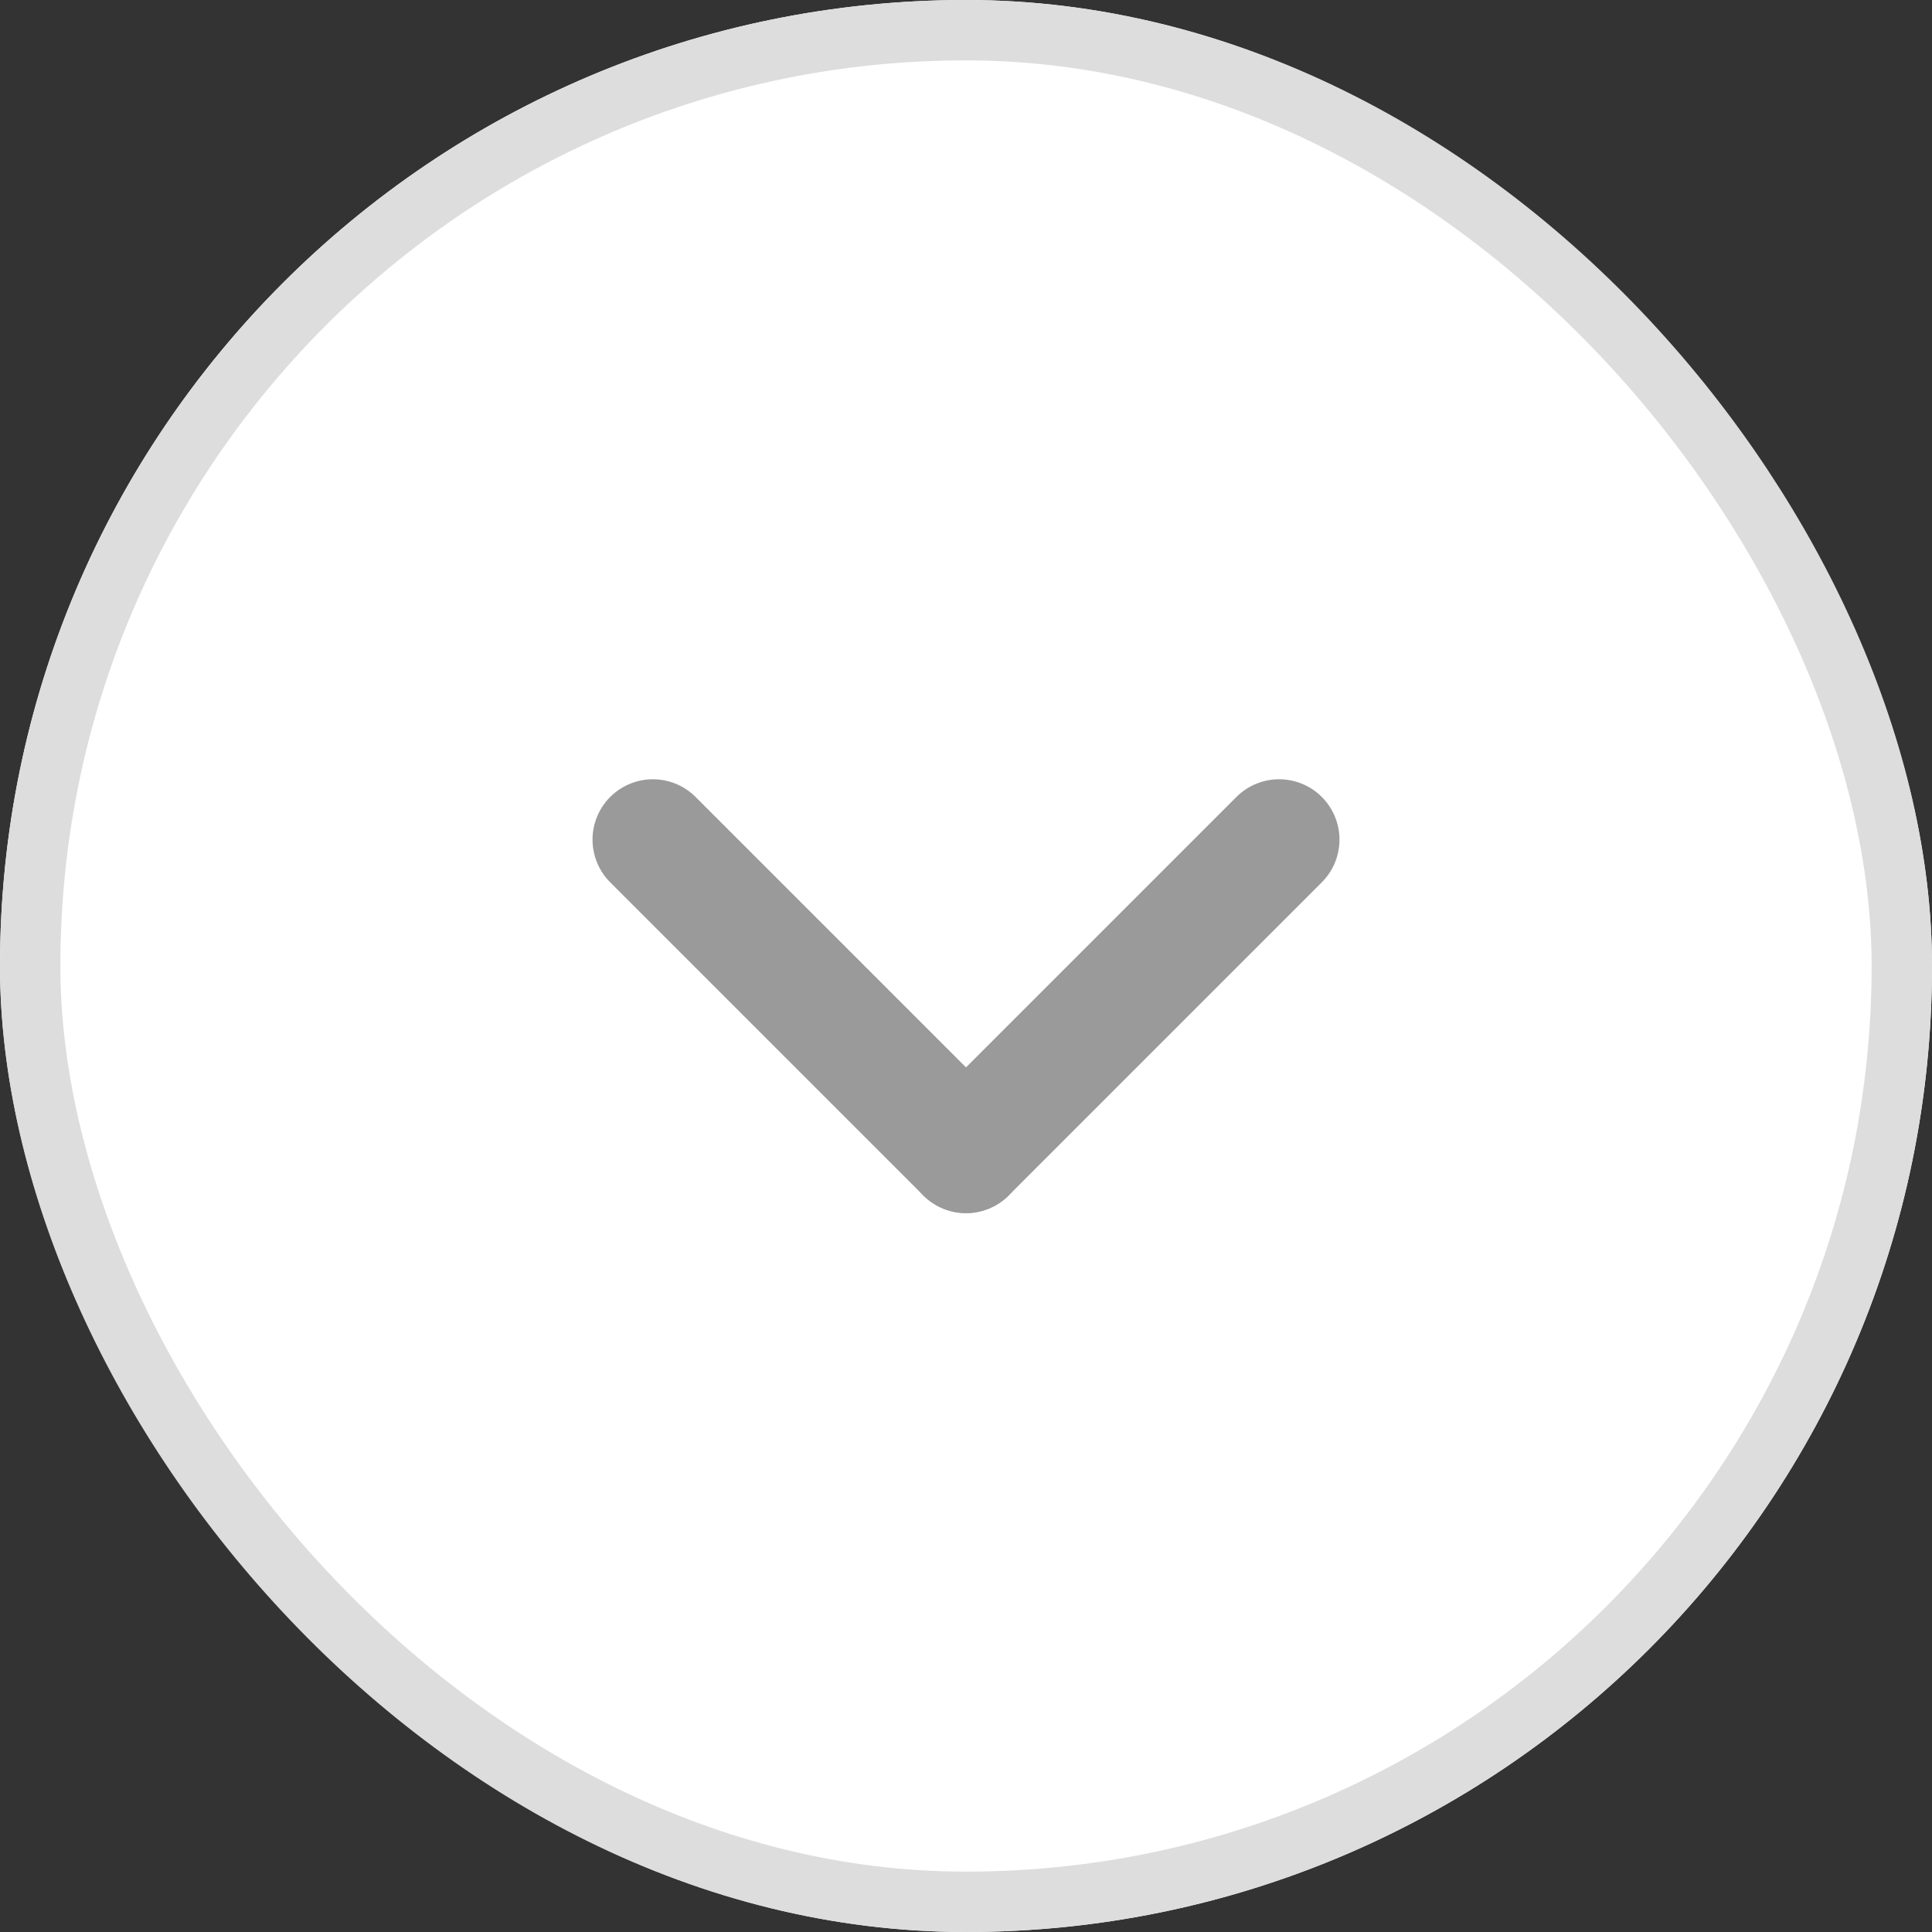 <svg id="ico_arr_down" xmlns="http://www.w3.org/2000/svg" width="32" height="32" viewBox="0 0 32 32">
  <rect x="0" y="0" width="32" height="32" fill="#333333" stroke="none"/>
  <g id="사각형_82" data-name="사각형 82" fill="#fff" stroke="#ddd" stroke-width="1">
    <rect width="32" height="32" rx="16" stroke="none"/>
    <rect x="0.5" y="0.5" width="31" height="31" rx="15.5" fill="none"/>
  </g>
  <g id="그룹_93" data-name="그룹 93" transform="translate(1.314 -0.593)">
    <line id="선_15" data-name="선 15" x2="5.186" y2="5.186" transform="translate(9.5 14.5)" fill="none" stroke="#9a9a9a" stroke-linecap="round" stroke-width="2"/>
    <line id="선_16" data-name="선 16" x1="5.186" y2="5.186" transform="translate(14.686 14.5)" fill="none" stroke="#9a9a9a" stroke-linecap="round" stroke-width="2"/>
  </g>
</svg>
